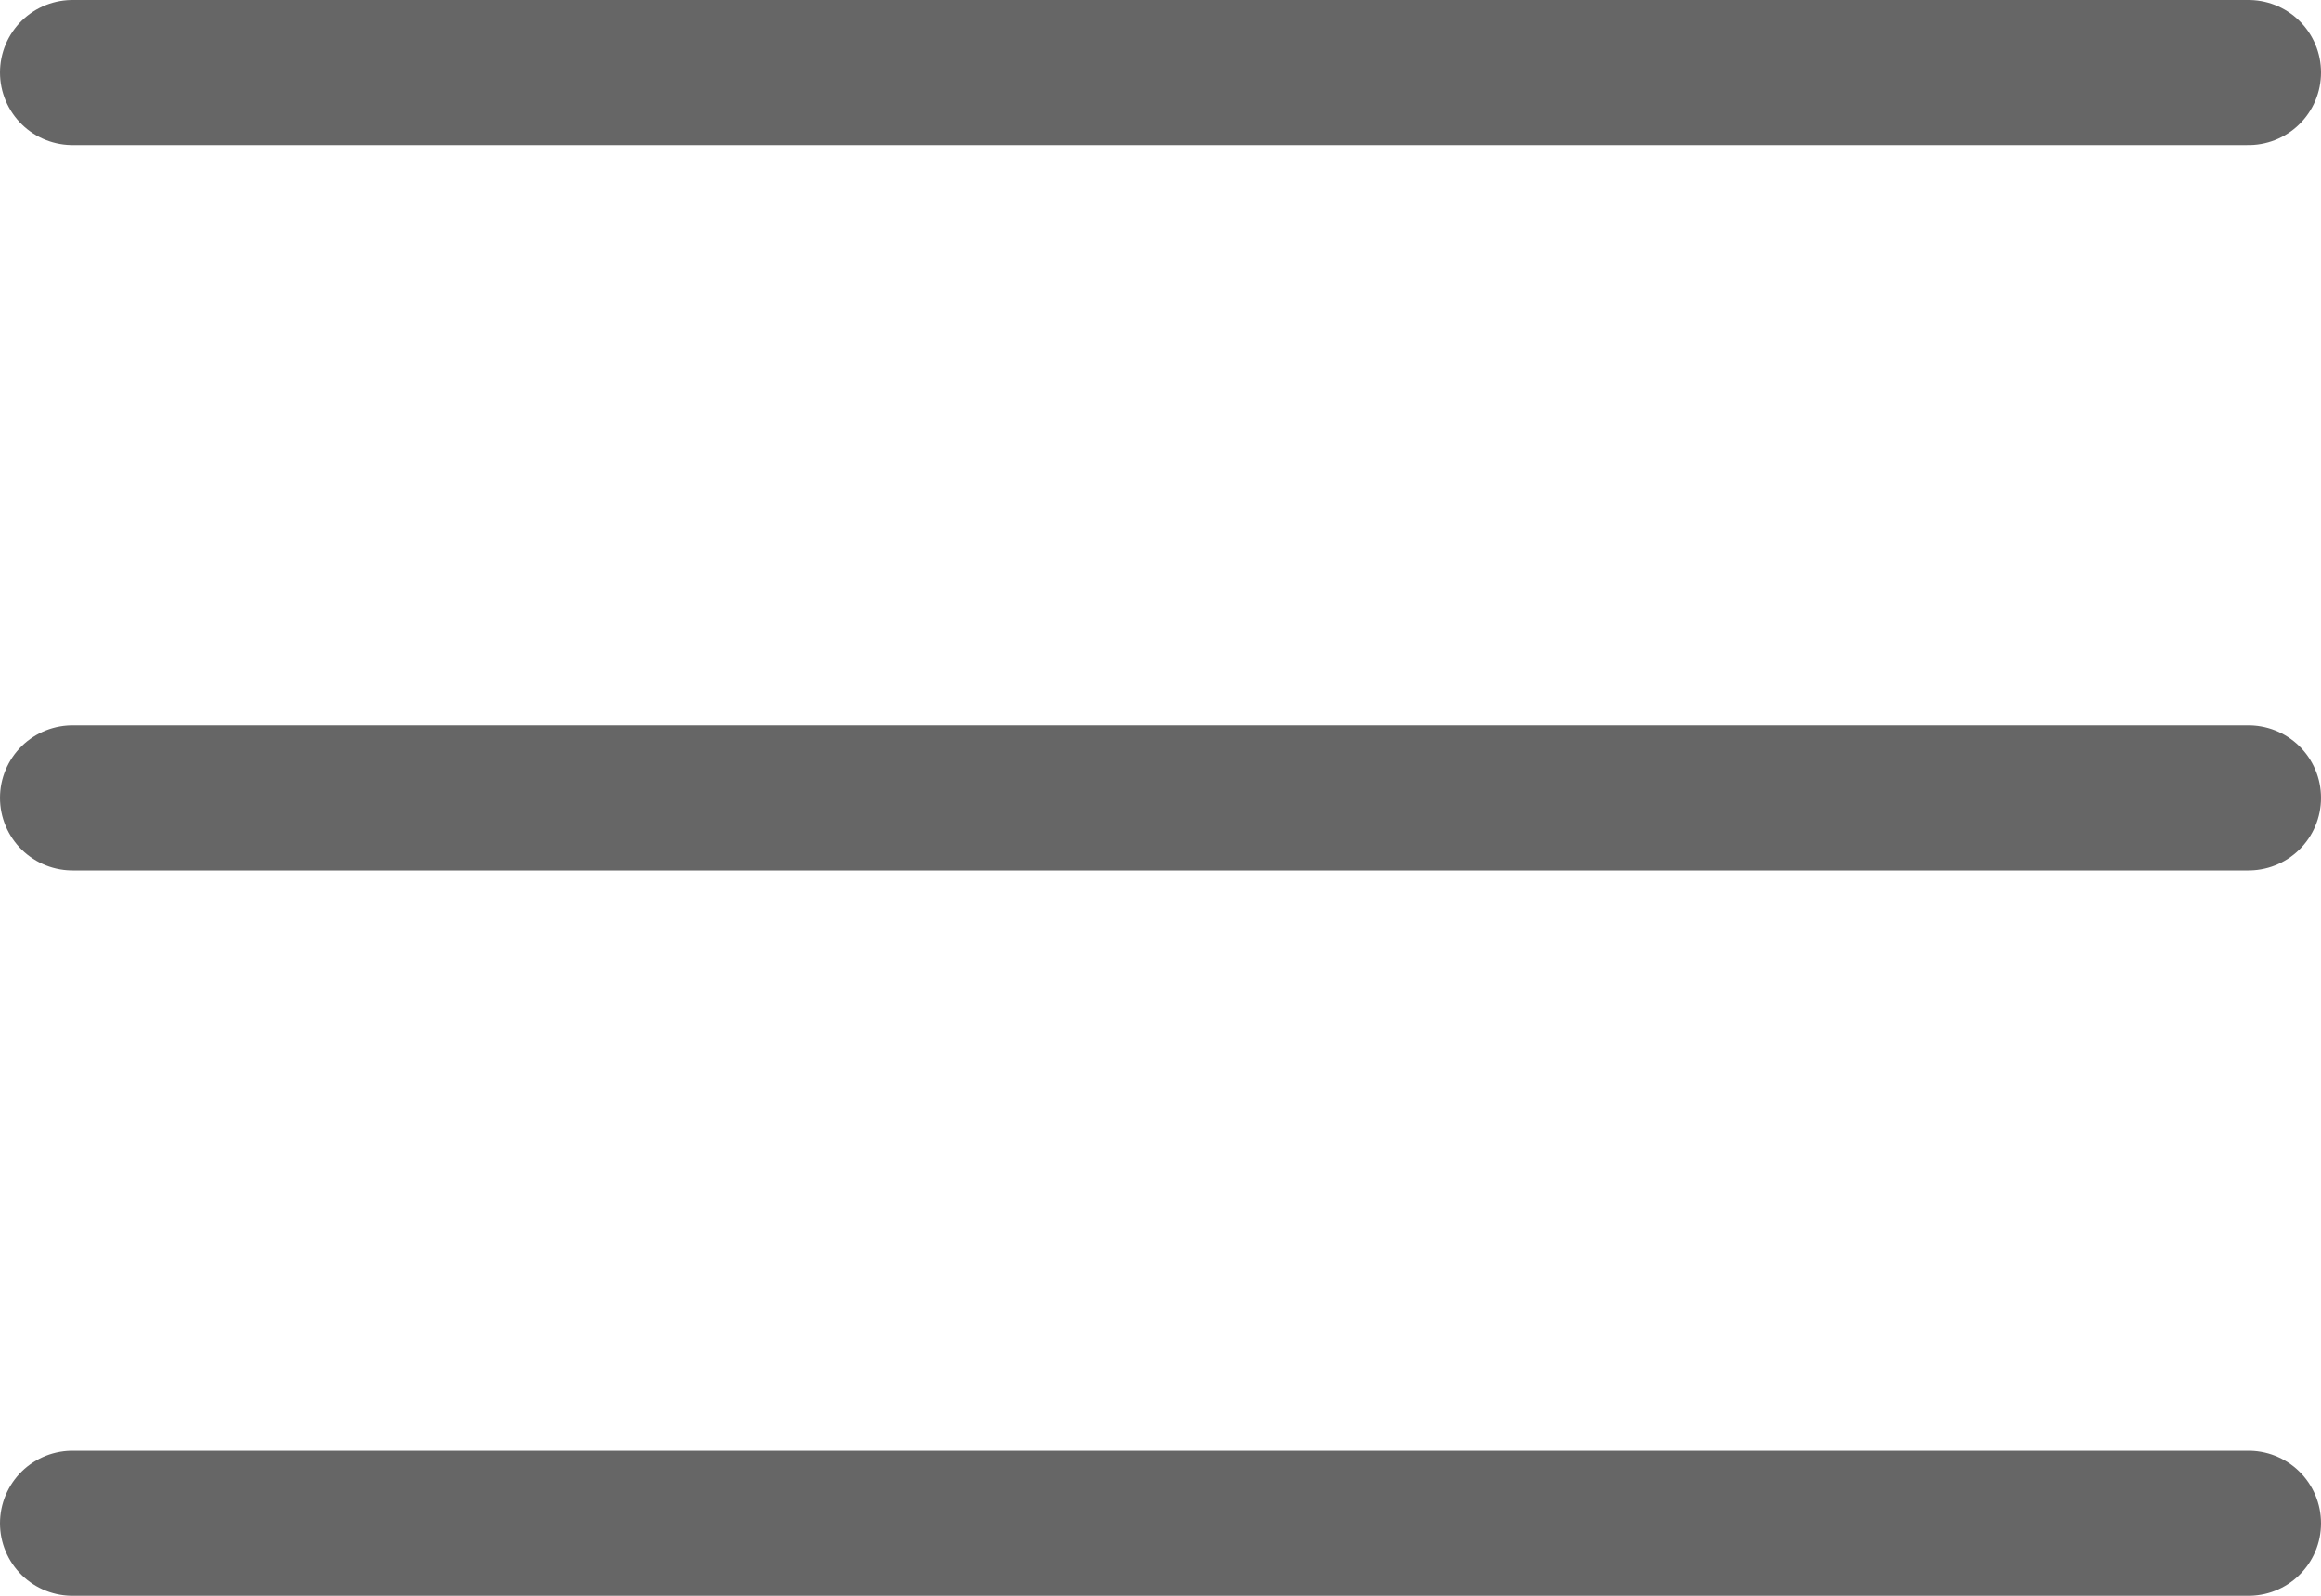 <svg width="16" height="11" viewBox="0 0 16 11" fill="none" xmlns="http://www.w3.org/2000/svg">
<line x1="0.5" y1="0.5" x2="15.5" y2="0.5" stroke="#666666" stroke-linecap="round"/>
<line x1="0.5" y1="5.5" x2="15.5" y2="5.5" stroke="#666666" stroke-linecap="round"/>
<line x1="0.5" y1="10.5" x2="15.5" y2="10.5" stroke="#666666" stroke-linecap="round"/>
</svg>
